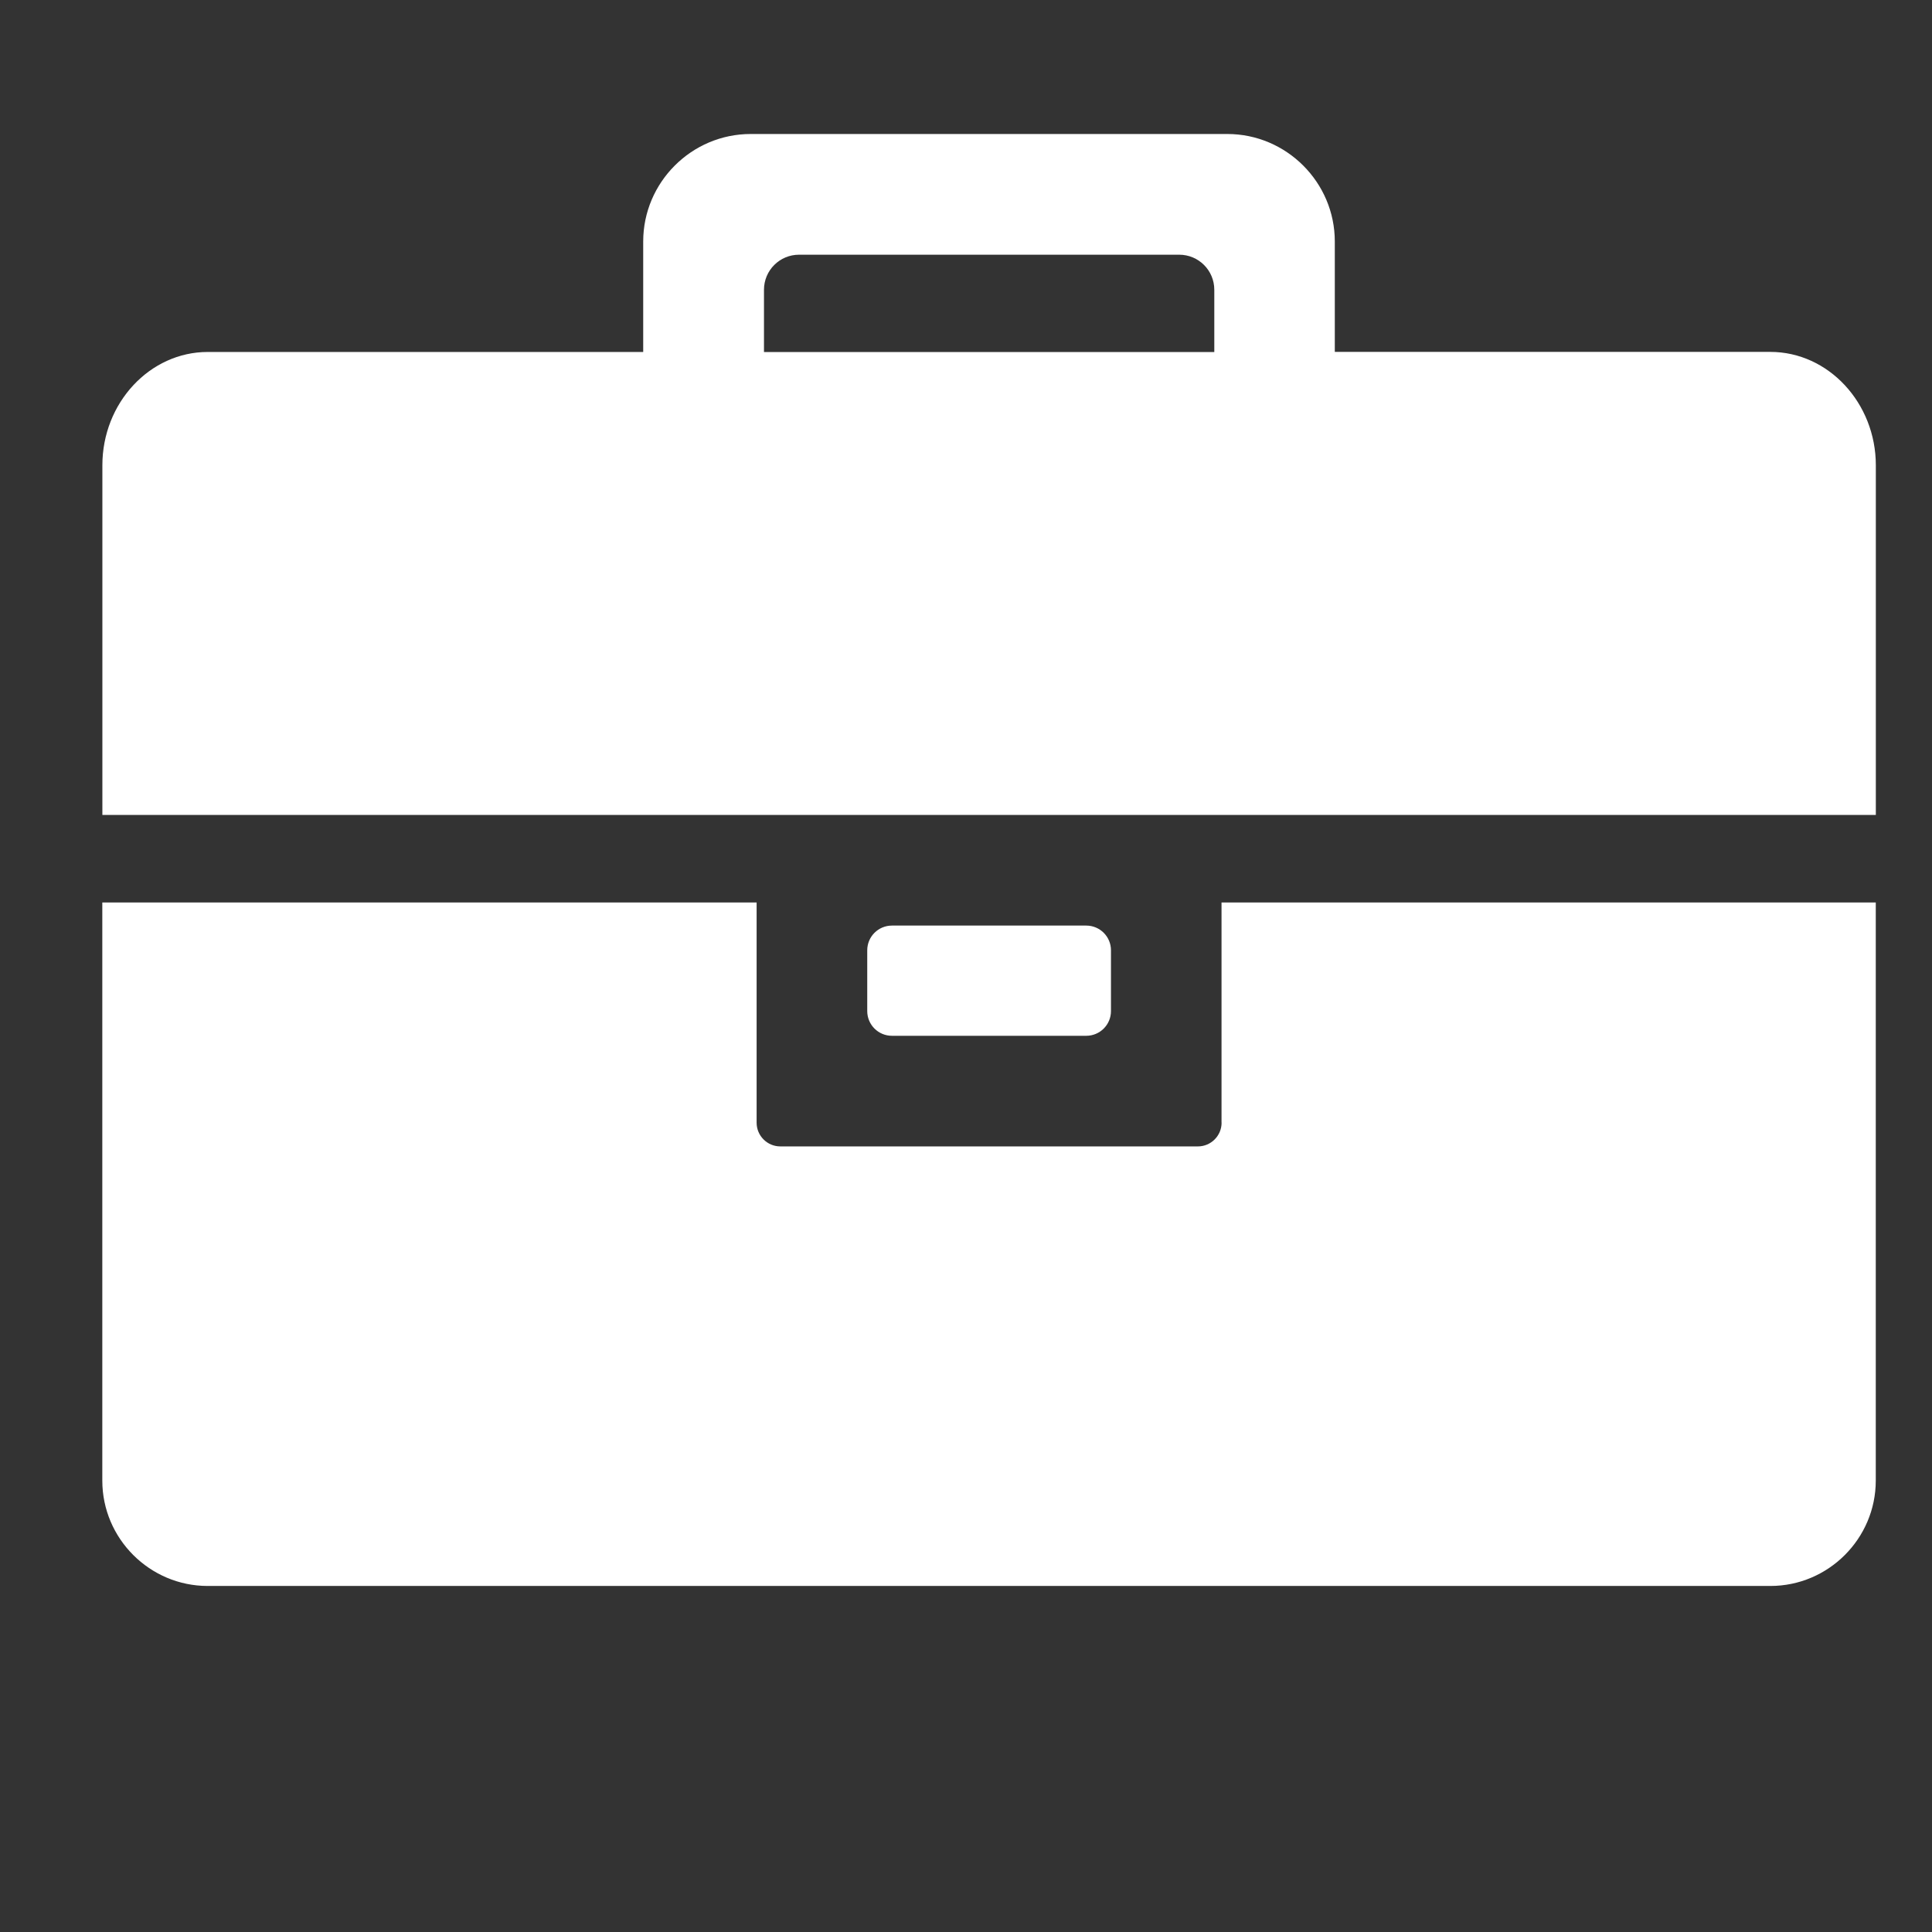 <?xml version="1.0" encoding="utf-8"?>
<!-- Generator: Adobe Illustrator 28.1.0, SVG Export Plug-In . SVG Version: 6.00 Build 0)  -->
<svg version="1.1" id="Layer_1" xmlns="http://www.w3.org/2000/svg" xmlns:xlink="http://www.w3.org/1999/xlink" x="0px" y="0px"
	 viewBox="0 0 2834.6 2834.6" style="enable-background:new 0 0 2834.6 2834.6;" xml:space="preserve">
<rect x="0" y="0" width="2834.6" height="2834.6" fill="#333333" stroke="none"/>
<style type="text/css">
	.st0{fill:#FFFFFF;}
</style>
<g>
	<path class="st0" d="M2597.4,516.3h-639v-162c0-86.8-71-157.7-157.7-157.7h-699.3c-86.8,0-157.7,71-157.7,157.7v162.1H304.8
		c-85.1,0-154.6,74.8-154.6,166.3v513h2602v-513C2752.2,591.3,2682.6,516.3,2597.4,516.3z M1120.9,425.2c0-28.5,23-51.5,51.5-51.5
		h557.7c28.5,0,51.5,23,51.5,51.5v91.3h-660.7L1120.9,425.2L1120.9,425.2z"/>
	<path class="st0" d="M1593.7,1519.7c20.1,0,36.3-16.2,36.3-36.3v-89.1c0-20.1-16.2-36.3-36.3-36.3h-285
		c-20.1,0-36.3,16.2-36.3,36.3v89.1c0,20.1,16.2,36.3,36.3,36.3H1593.7z"/>
	<path class="st0" d="M1792.3,1647.2c0,19.2-15.6,34.8-34.8,34.8h-612.6c-19.2,0-34.8-15.6-34.8-34.8v-323.1h-960v848.2
		c0,85.1,69.6,154.6,154.6,154.6h2292.8c85.1,0,154.6-69.6,154.6-154.6v-848.2h-959.9v323.1H1792.3z"/>
</g>
</svg>
